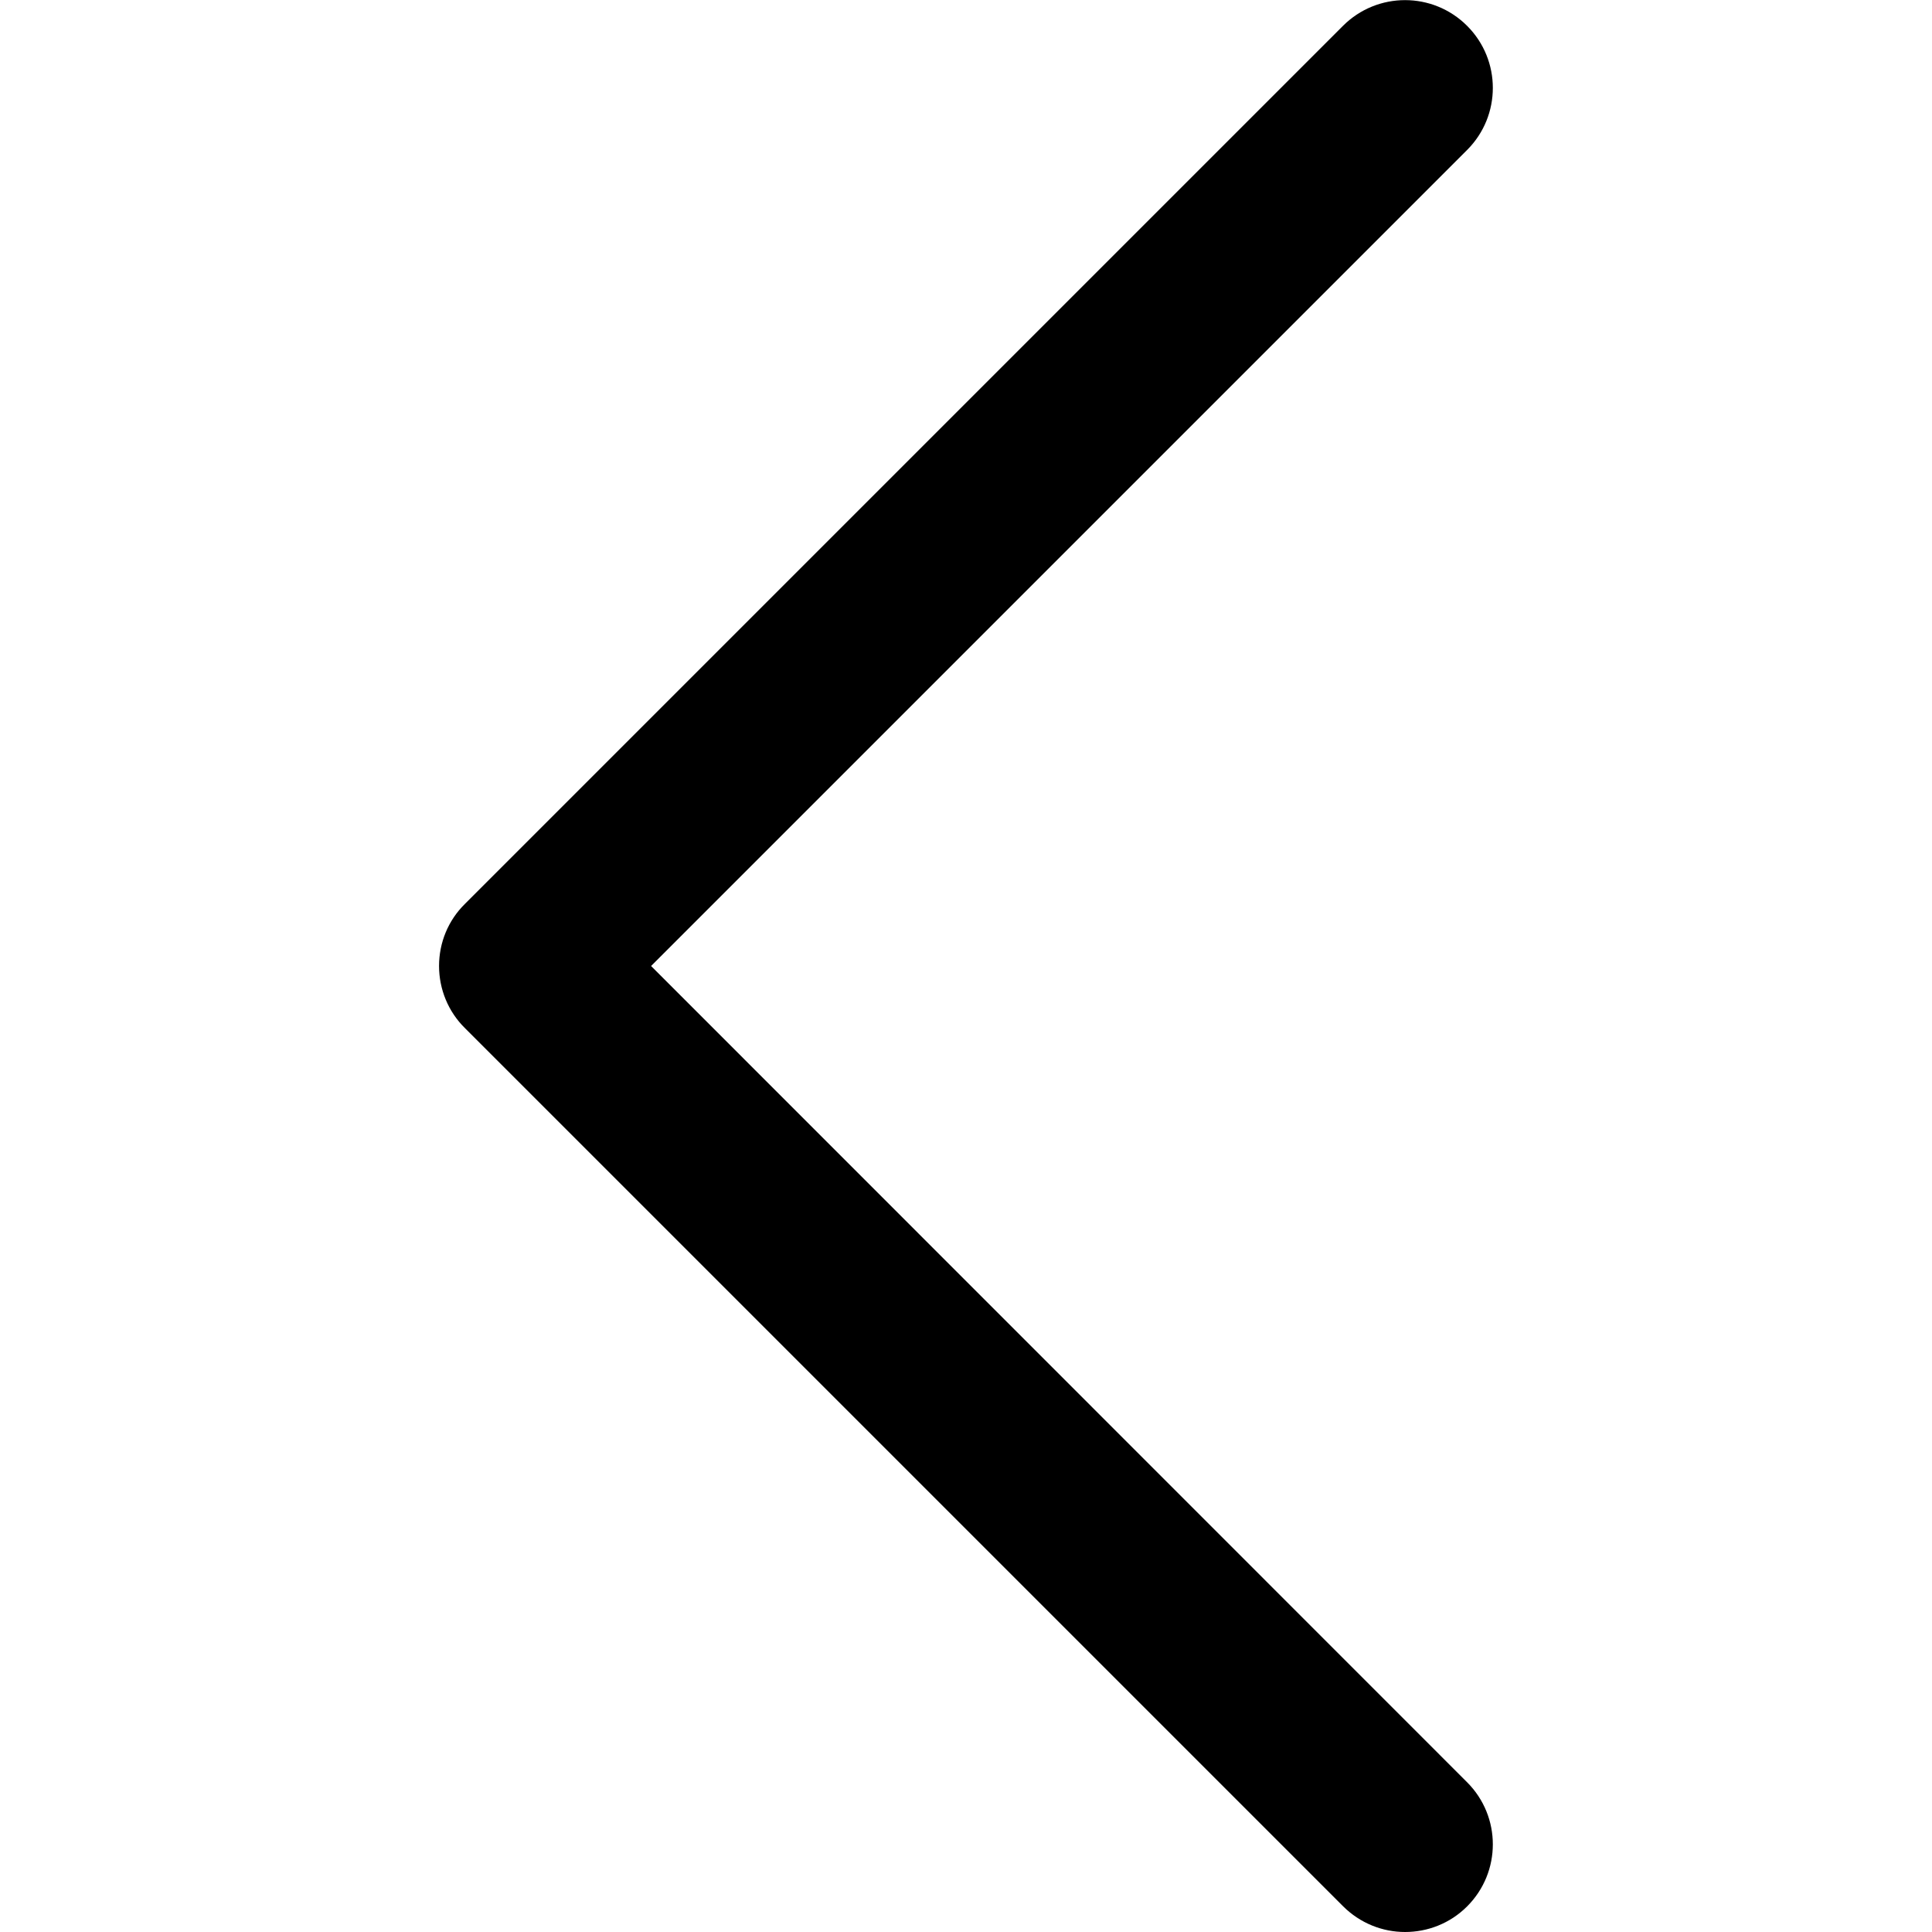 <?xml version="1.0" encoding="utf-8"?>
<!-- Generator: Adobe Illustrator 25.4.1, SVG Export Plug-In . SVG Version: 6.00 Build 0)  -->
<svg version="1.1" id="Layer_1" xmlns="http://www.w3.org/2000/svg" xmlns:xlink="http://www.w3.org/1999/xlink" x="0px" y="0px"
	 viewBox="0 0 800 800" style="enable-background:new 0 0 800 800;" xml:space="preserve">
<path id="XMLID_222_" d="M181.8,400c0,9.6,3.8,18.9,10.7,25.7l363.6,363.6c7.1,7.1,16.4,10.7,25.7,10.7s18.6-3.5,25.7-10.6
	c14.2-14.2,14.2-37.2,0-51.4L269.6,400L607.5,62.1c14.2-14.2,14.2-37.2,0-51.4s-37.2-14.2-51.4,0L192.5,374.3
	C185.6,381.1,181.8,390.3,181.8,400z"/>
</svg>
